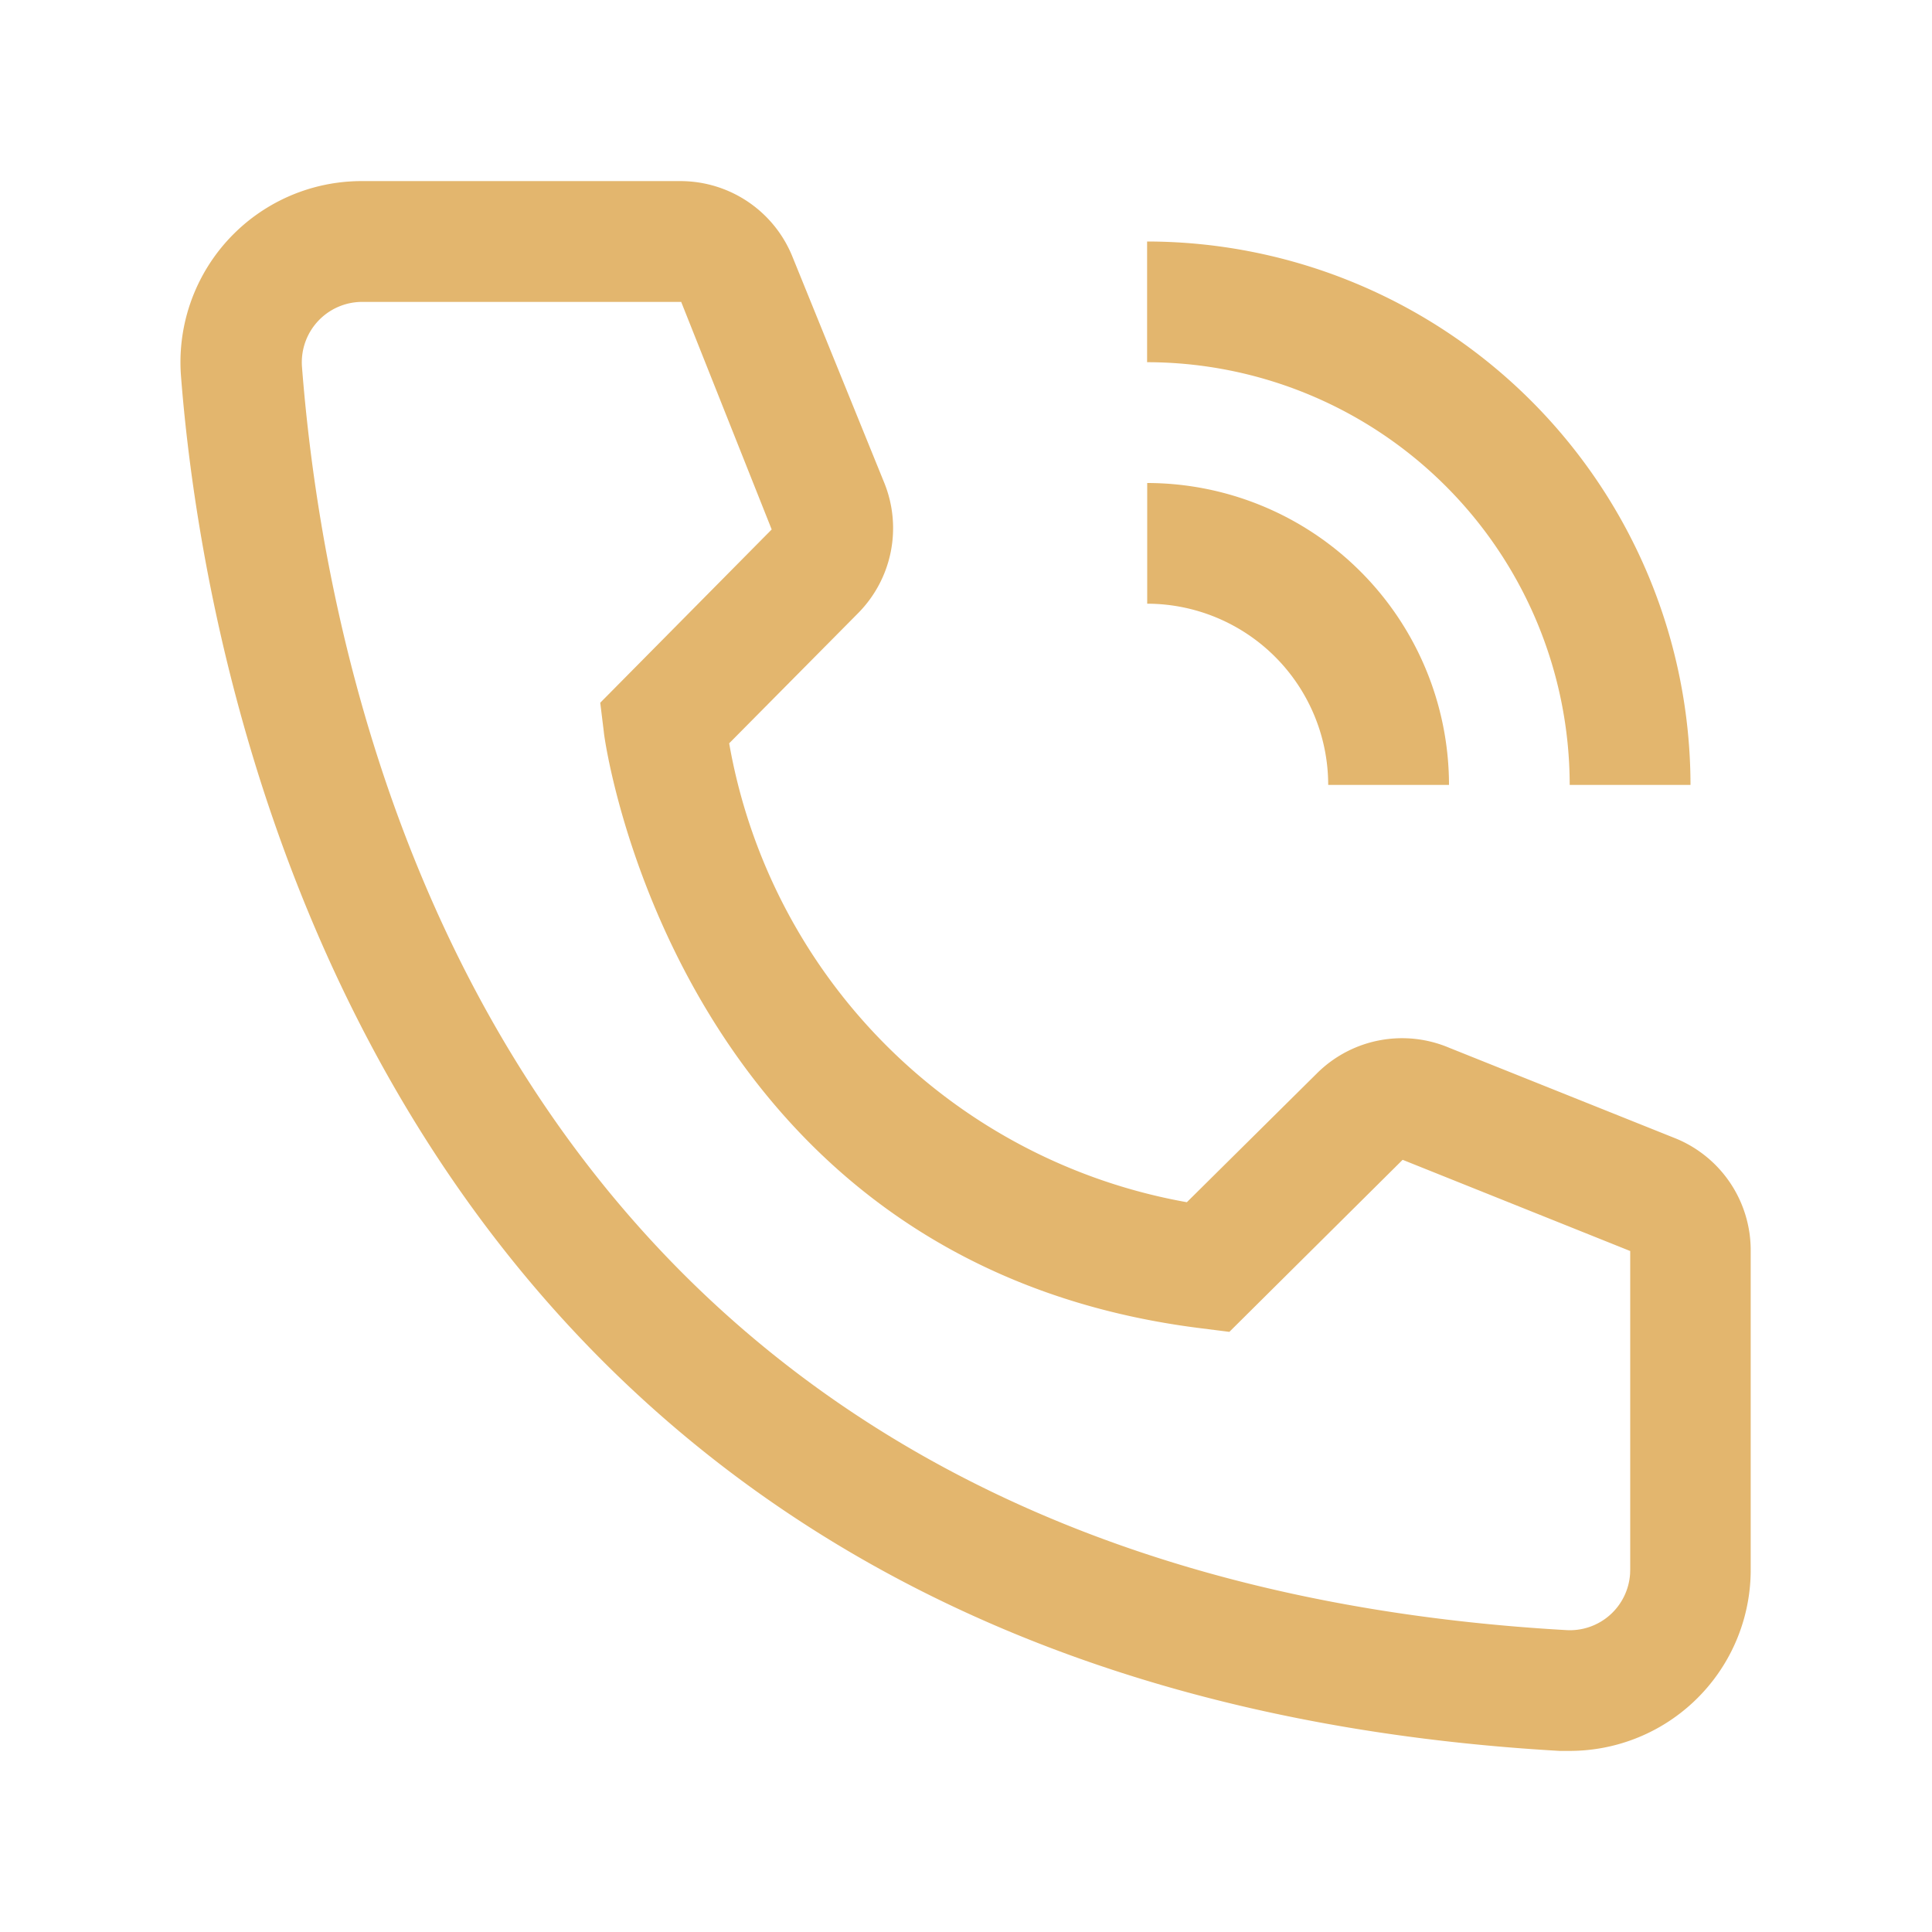<svg width="19" height="19" fill="none" xmlns="http://www.w3.org/2000/svg"><path d="M14.25 7.719h-1.188a1.783 1.783 0 00-1.78-1.782V4.75a2.972 2.972 0 012.968 2.969z" fill="#E1B164" fill-opacity=".93"/><path d="M16.625 7.719h-1.188a4.161 4.161 0 00-4.156-4.157V2.375a5.35 5.35 0 015.344 5.344zm-1.188 9.5h-.1C3.669 16.548 2.013 6.703 1.78 3.699a1.781 1.781 0 011.781-1.918h3.13a1.188 1.188 0 011.104.748l.902 2.221a1.188 1.188 0 01-.26 1.282L7.171 7.31a5.558 5.558 0 004.501 4.513l1.289-1.277a1.187 1.187 0 011.288-.243l2.238.896a1.188 1.188 0 01.73 1.104v3.136a1.78 1.78 0 01-1.78 1.78zM3.563 2.969a.594.594 0 00-.593.641c.273 3.515 2.024 11.828 12.433 12.421a.593.593 0 00.628-.557l.001-.037v-3.134l-2.238-.897-1.704 1.692-.285-.036c-5.166-.647-5.867-5.812-5.867-5.866l-.035-.285 1.686-1.704-.89-2.238H3.561z" fill="#E1B164" fill-opacity=".93"/></svg>